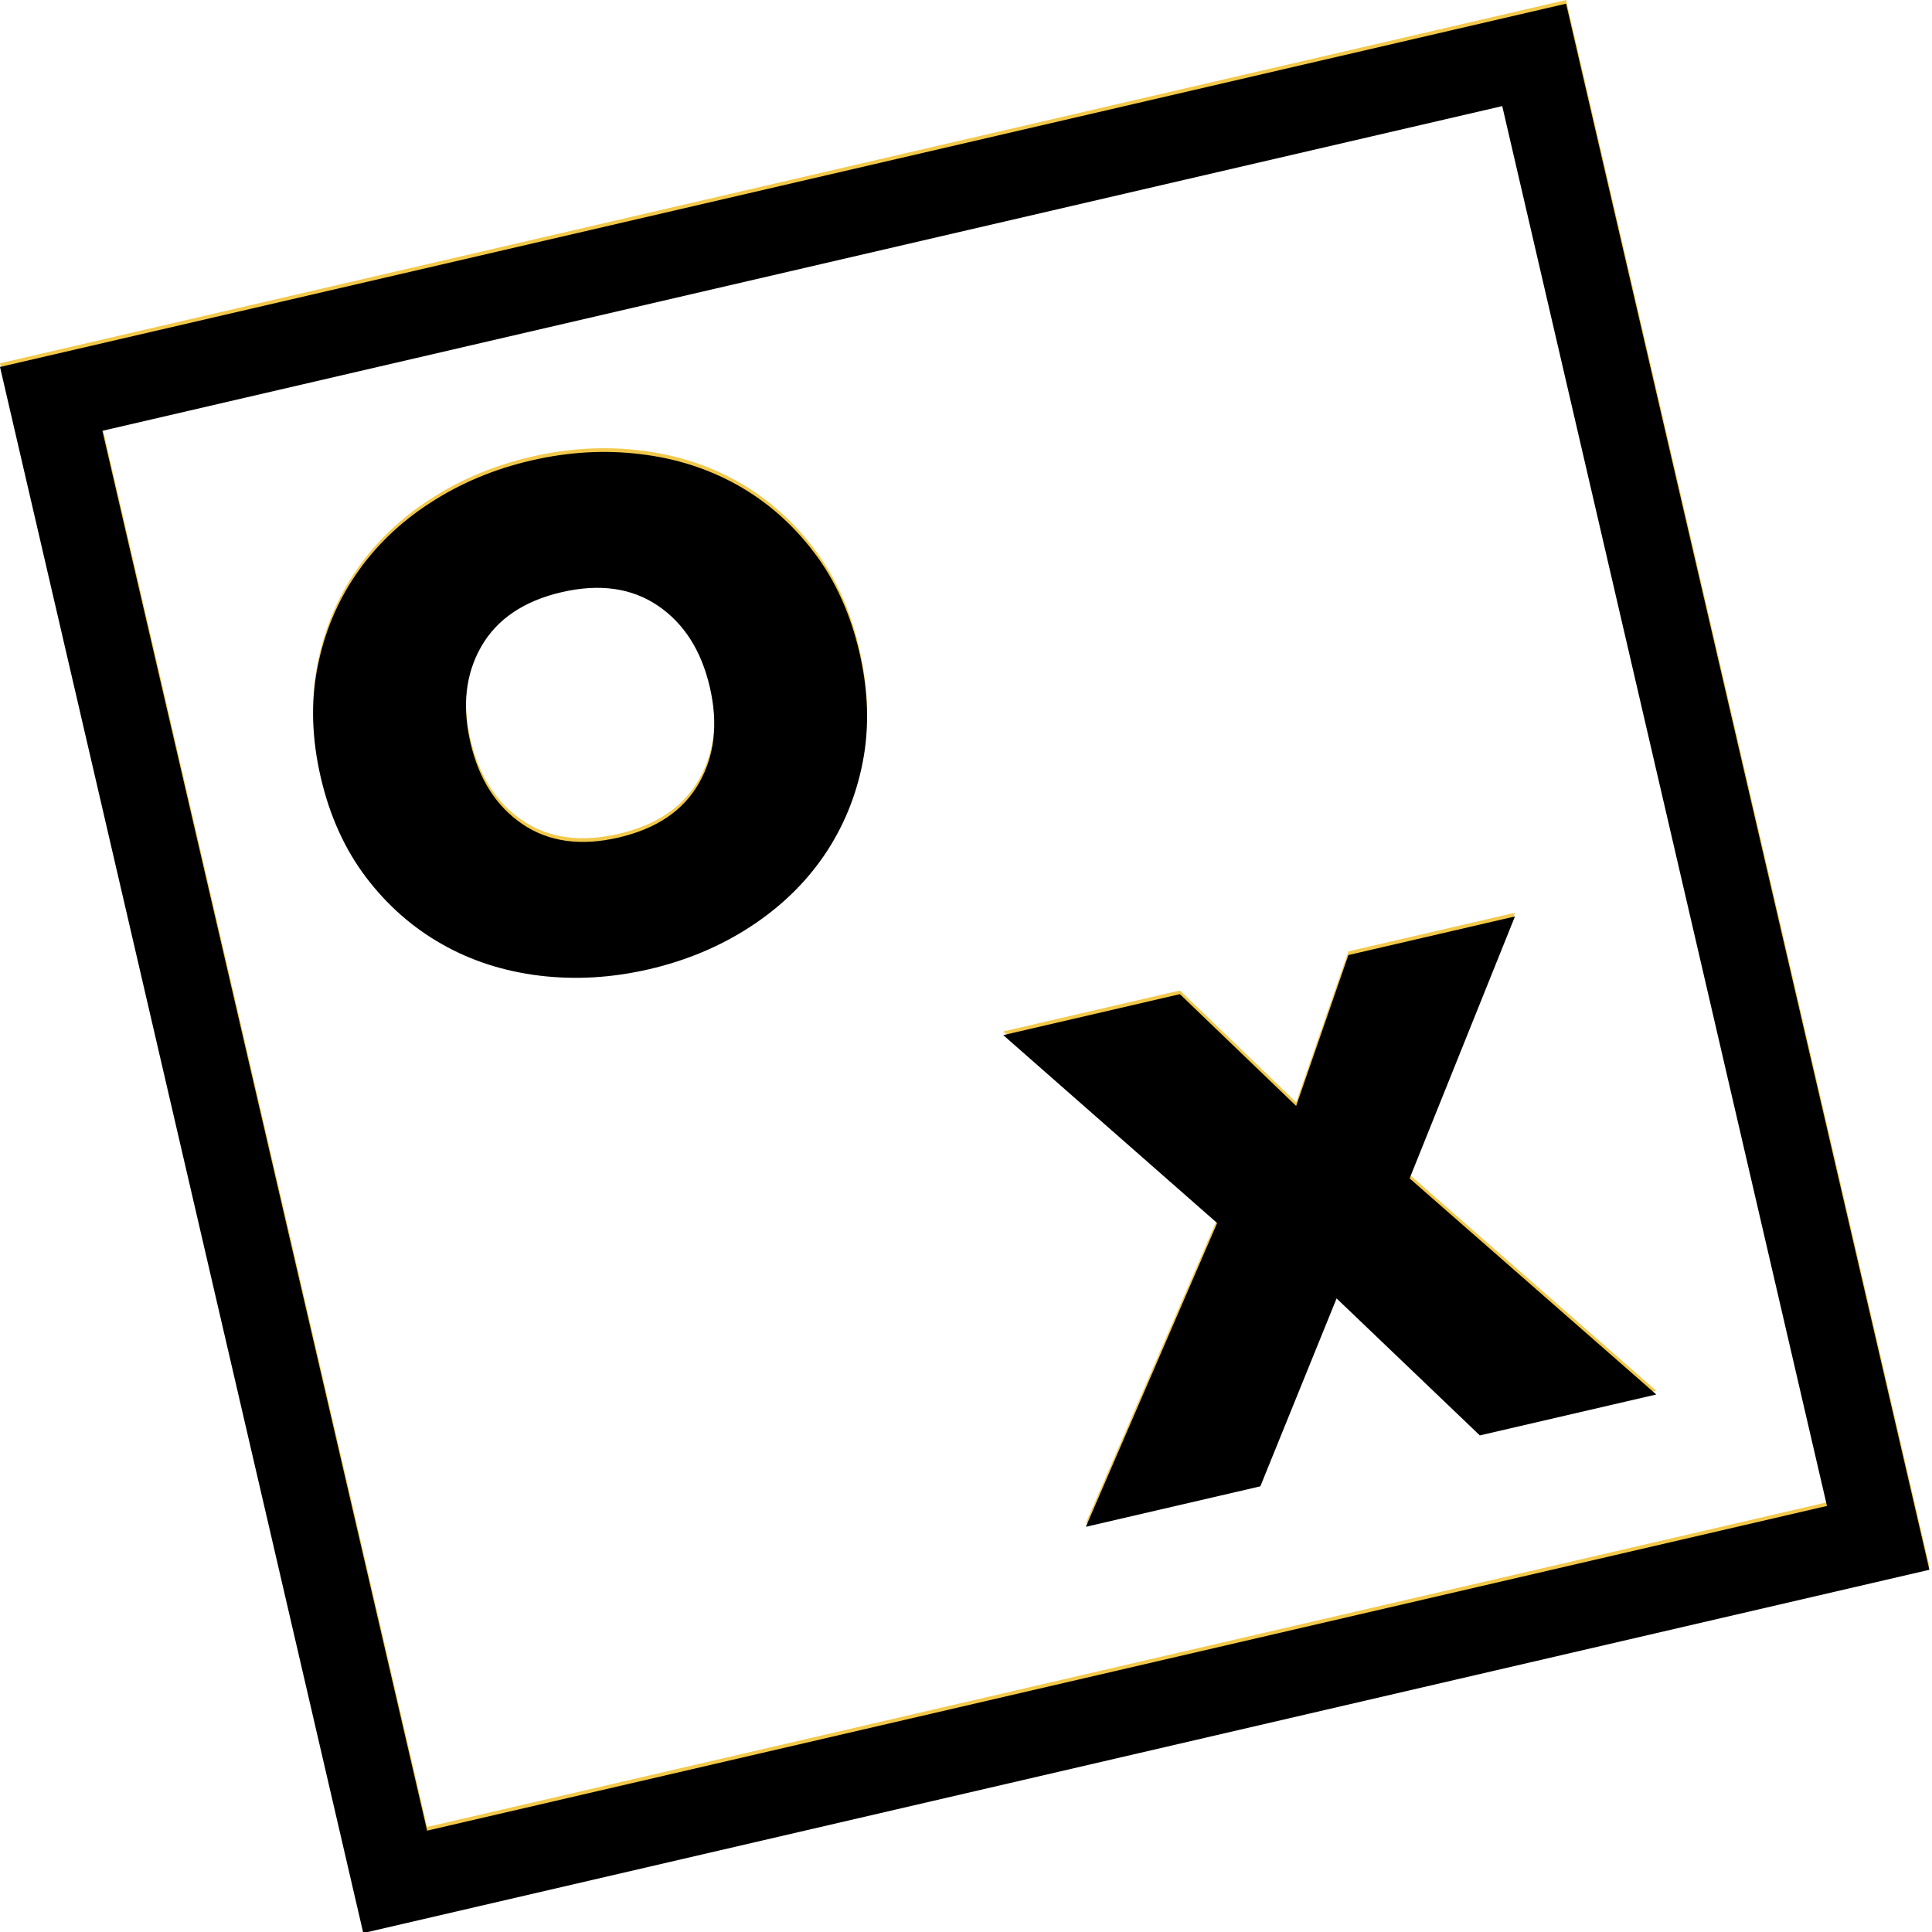 <svg width="524" height="524" viewBox="0 0 524 524" xmlns="http://www.w3.org/2000/svg" xmlns:xlink="http://www.w3.org/1999/xlink"><defs><filter x="-.4%" y="-.4%" width="100.8%" height="100.8%" filterUnits="objectBoundingBox" id="b"><feGaussianBlur stdDeviation="1.5" in="SourceAlpha" result="shadowBlurInner1"/><feOffset dy="1" in="shadowBlurInner1" result="shadowOffsetInner1"/><feComposite in="shadowOffsetInner1" in2="SourceAlpha" operator="arithmetic" k2="-1" k3="1" result="shadowInnerInner1"/><feColorMatrix values="0 0 0 0 0 0 0 0 0 0 0 0 0 0 0 0 0 0 0.5 0" in="shadowInnerInner1"/></filter><filter x="-.5%" y="-.7%" width="101.1%" height="101.4%" filterUnits="objectBoundingBox" id="d"><feGaussianBlur stdDeviation="1.5" in="SourceAlpha" result="shadowBlurInner1"/><feOffset dy="1" in="shadowBlurInner1" result="shadowOffsetInner1"/><feComposite in="shadowOffsetInner1" in2="SourceAlpha" operator="arithmetic" k2="-1" k3="1" result="shadowInnerInner1"/><feColorMatrix values="0 0 0 0 0 0 0 0 0 0 0 0 0 0 0 0 0 0 0.5 0" in="shadowInnerInner1"/></filter><path d="M98.528 523.287l424.759-98.529L424.759 0 0 98.528l98.528 424.759zm17.311-27.773l379.671-88.069-88.07-379.671-379.67 88.069 88.069 379.671z" id="a"/><path d="M127.594 200.427c2.299 9.909 6.994 17.259 14.097 22.088 7.108 4.822 15.807 6.029 26.066 3.649 10.303-2.39 17.562-7.298 21.819-14.756 4.256-7.464 5.238-16.131 2.939-26.04-2.302-9.927-7.006-17.304-14.108-22.11-7.1-4.798-15.784-6.032-26.086-3.642-10.259 2.38-17.534 7.315-21.798 14.75-4.258 7.44-5.232 16.135-2.929 26.061zm-40.598 9.417c-2.43-10.477-2.73-20.384-.908-29.718 1.815-9.375 5.327-17.843 10.512-25.402 5.182-7.562 11.848-14.027 20.041-19.315 8.182-5.33 17.314-9.167 27.397-11.506 10.107-2.344 19.995-2.92 29.666-1.73 9.684 1.14 18.517 4.01 26.522 8.513 7.959 4.51 14.838 10.568 20.595 18.187 5.749 7.577 9.839 16.605 12.269 27.083 2.422 10.437 2.728 20.363.907 29.718-1.821 9.35-5.335 17.8-10.49 25.375-5.201 7.586-11.879 14.009-20.063 19.338-8.162 5.308-17.295 9.143-27.402 11.487-10.083 2.339-19.971 2.916-29.66 1.749-9.694-1.182-18.515-4.009-26.502-8.536-7.988-4.527-14.865-10.566-20.616-18.16-5.75-7.599-9.847-16.645-12.268-27.083zM330.12 330.718l-58.015-50.969 47.906-11.113 31.532 30.316 14.172-40.917 45.178-10.48-28.572 71.055 66.903 58.603-47.858 11.101-38.853-37.155-20.679 50.964-47.329 10.979 35.615-82.384z" id="c"/></defs><g fill="none" fill-rule="evenodd"><use fill="#F2C94C" xlink:href="#a"/><use fill="#000" filter="url(#b)" xlink:href="#a"/><use fill="#F2C94C" xlink:href="#c"/><use fill="#000" filter="url(#d)" xlink:href="#c"/></g></svg>